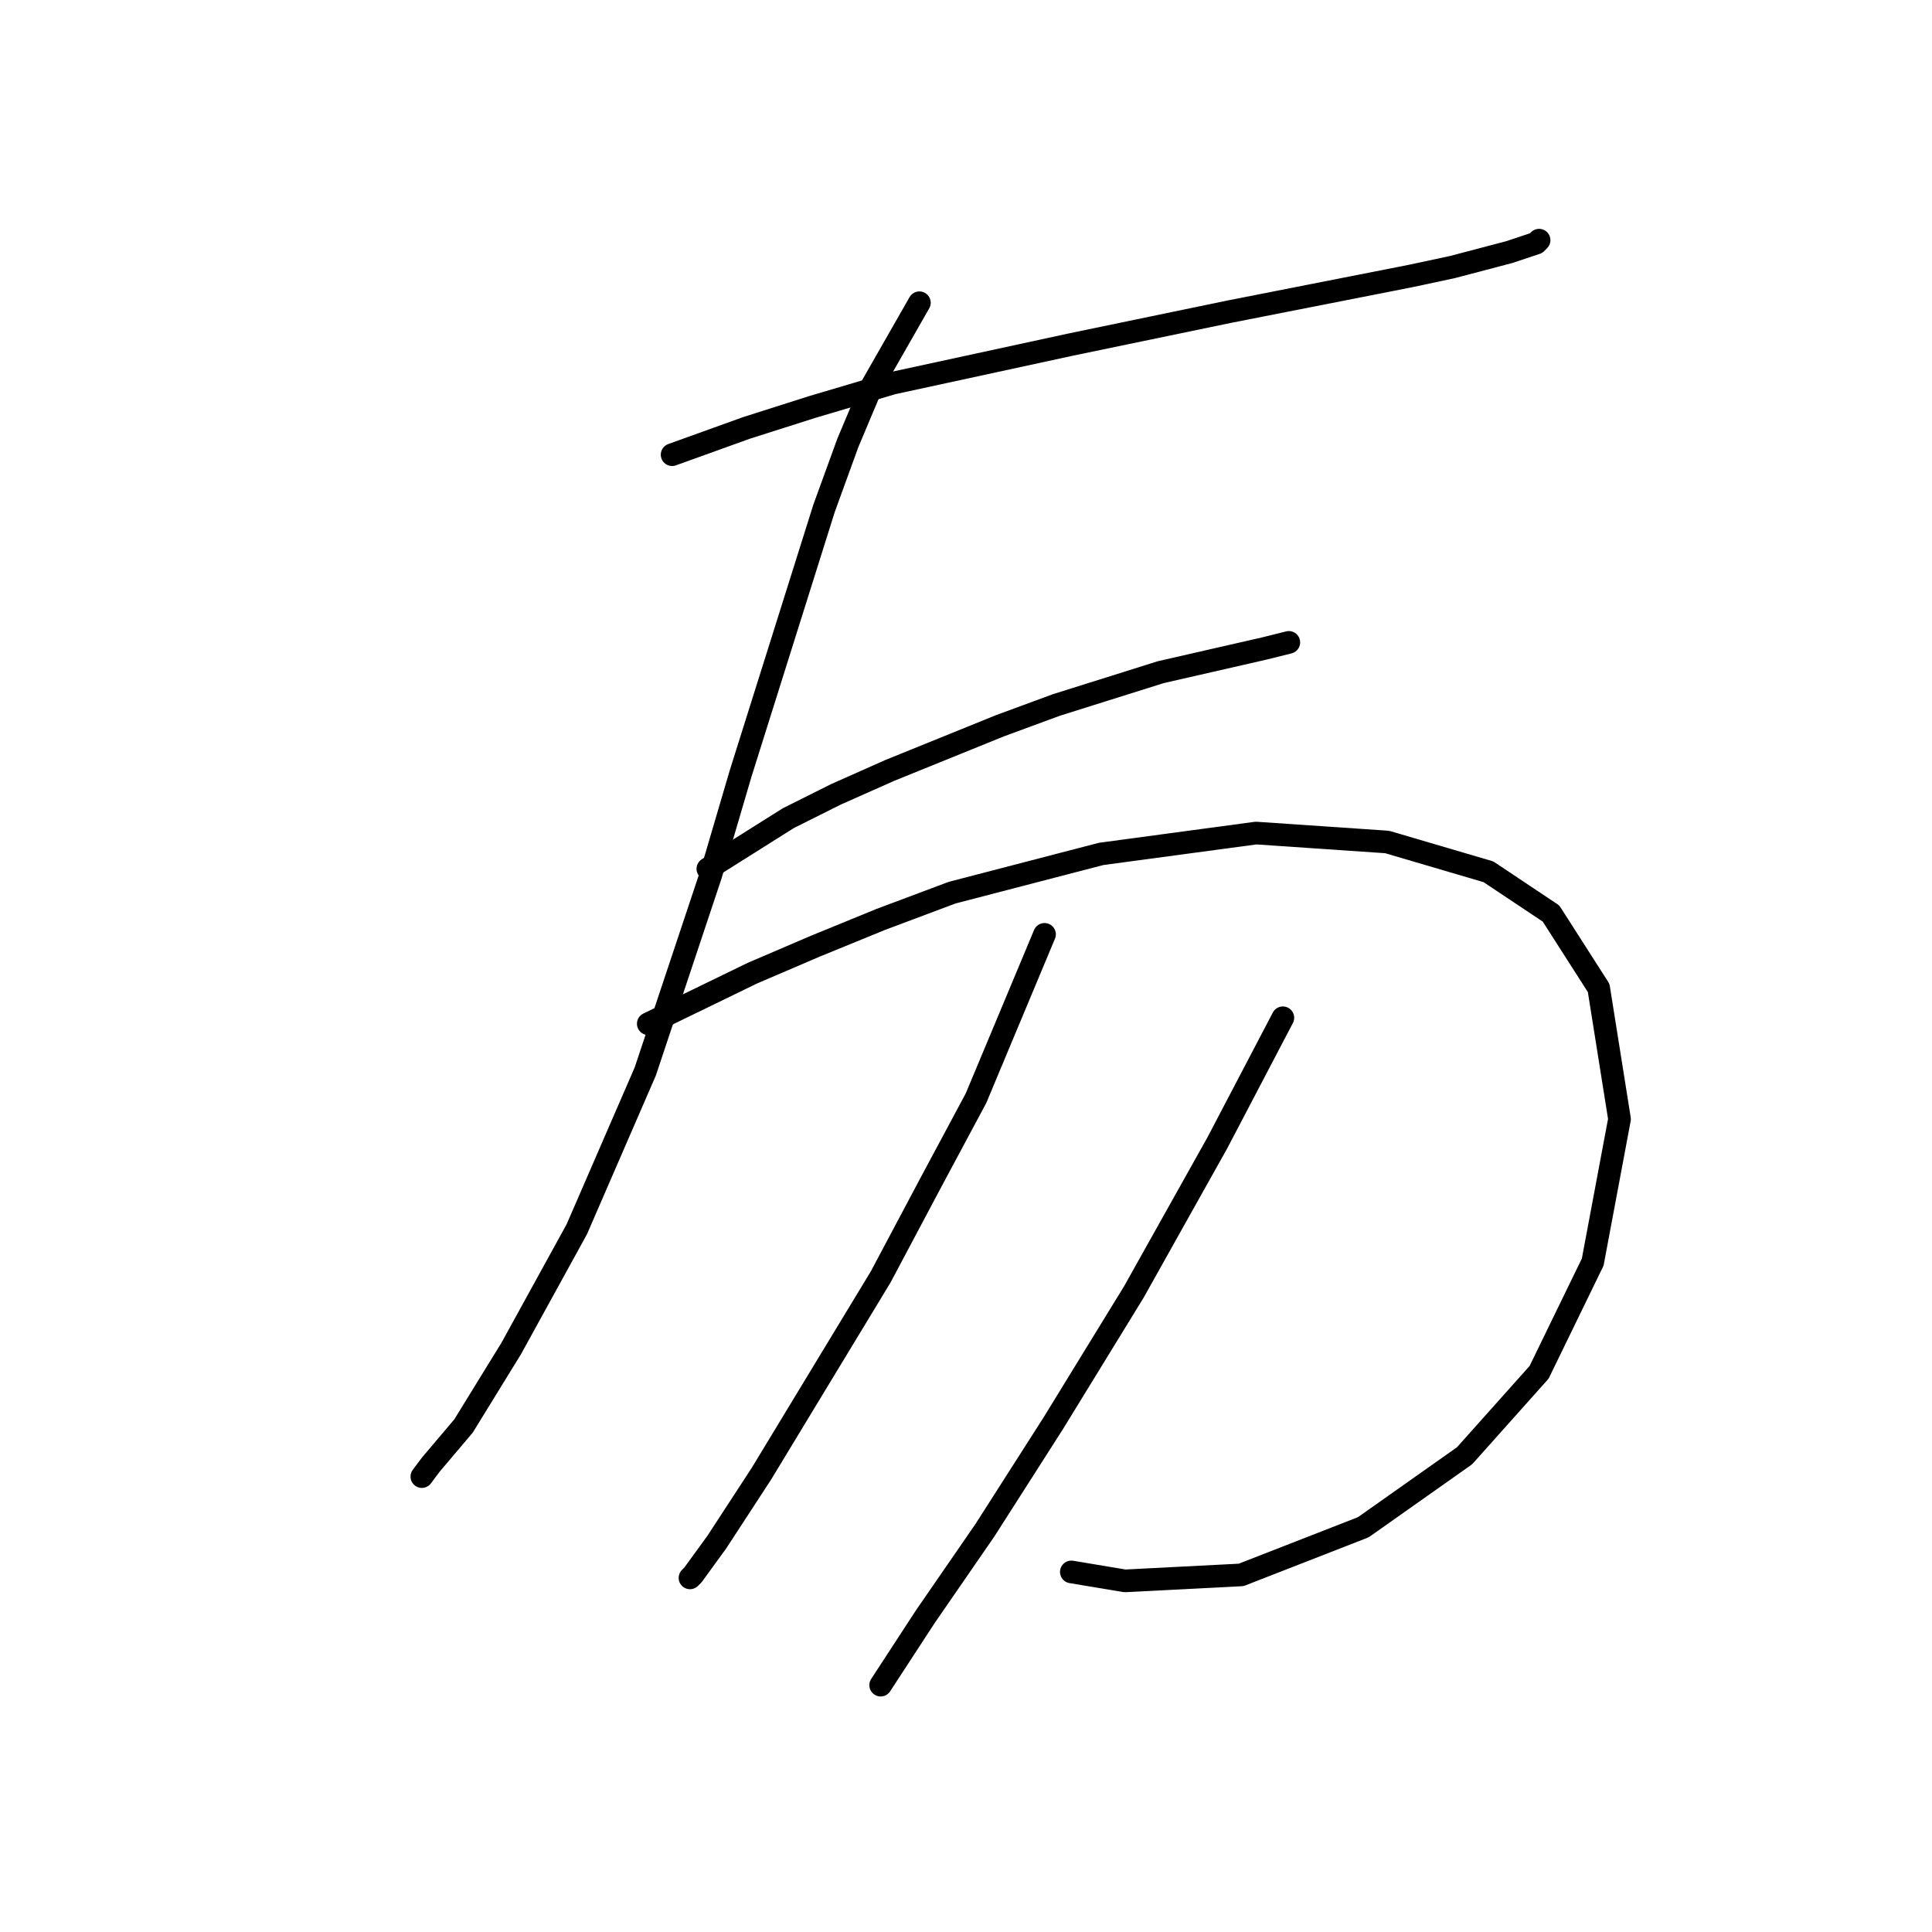 <?xml version="1.0" standalone="no"?>
    <svg width="256" height="256" xmlns="http://www.w3.org/2000/svg" version="1.1">
    <polyline stroke="black" stroke-width="3" stroke-linecap="round" fill="transparent" stroke-linejoin="round" points="89.058 60.249 98.927 56.696 107.612 53.932 118.271 50.774 141.957 45.642 162.88 41.3 186.961 36.562 192.488 35.378 199.989 33.404 203.542 32.22 203.937 31.825 203.937 31.825 " />
        <polyline stroke="black" stroke-width="3" stroke-linecap="round" fill="transparent" stroke-linejoin="round" points="121.824 40.115 115.508 51.169 112.349 58.67 109.191 67.355 98.138 102.489 94.19 115.912 85.505 141.967 76.425 162.889 67.74 178.68 61.424 188.944 57.081 194.076 55.897 195.656 55.897 195.656 " />
        <polyline stroke="black" stroke-width="3" stroke-linecap="round" fill="transparent" stroke-linejoin="round" points="93.795 115.122 104.454 108.411 110.77 105.253 117.876 102.095 132.483 96.173 139.984 93.41 153.801 89.067 167.618 85.909 170.776 85.119 170.776 85.119 " />
        <polyline stroke="black" stroke-width="3" stroke-linecap="round" fill="transparent" stroke-linejoin="round" points="85.9 135.65 99.717 128.939 108.007 125.386 116.692 121.833 126.167 118.28 145.905 113.148 166.433 110.385 183.803 111.569 197.226 115.517 205.516 121.044 211.832 130.913 214.595 148.283 211.043 167.232 203.937 181.839 194.067 192.892 180.645 202.367 164.459 208.683 149.063 209.473 141.957 208.288 141.957 208.288 " />
        <polyline stroke="black" stroke-width="3" stroke-linecap="round" fill="transparent" stroke-linejoin="round" points="138.404 123.807 129.325 145.52 123.403 156.573 116.692 169.206 100.901 195.261 94.979 204.341 91.821 208.683 91.427 209.078 91.427 209.078 " />
        <polyline stroke="black" stroke-width="3" stroke-linecap="round" fill="transparent" stroke-linejoin="round" points="169.986 134.861 161.301 151.441 155.774 161.31 150.248 171.18 139.589 188.55 130.509 202.761 122.614 214.21 116.692 223.29 116.692 223.29 " />
        </svg>